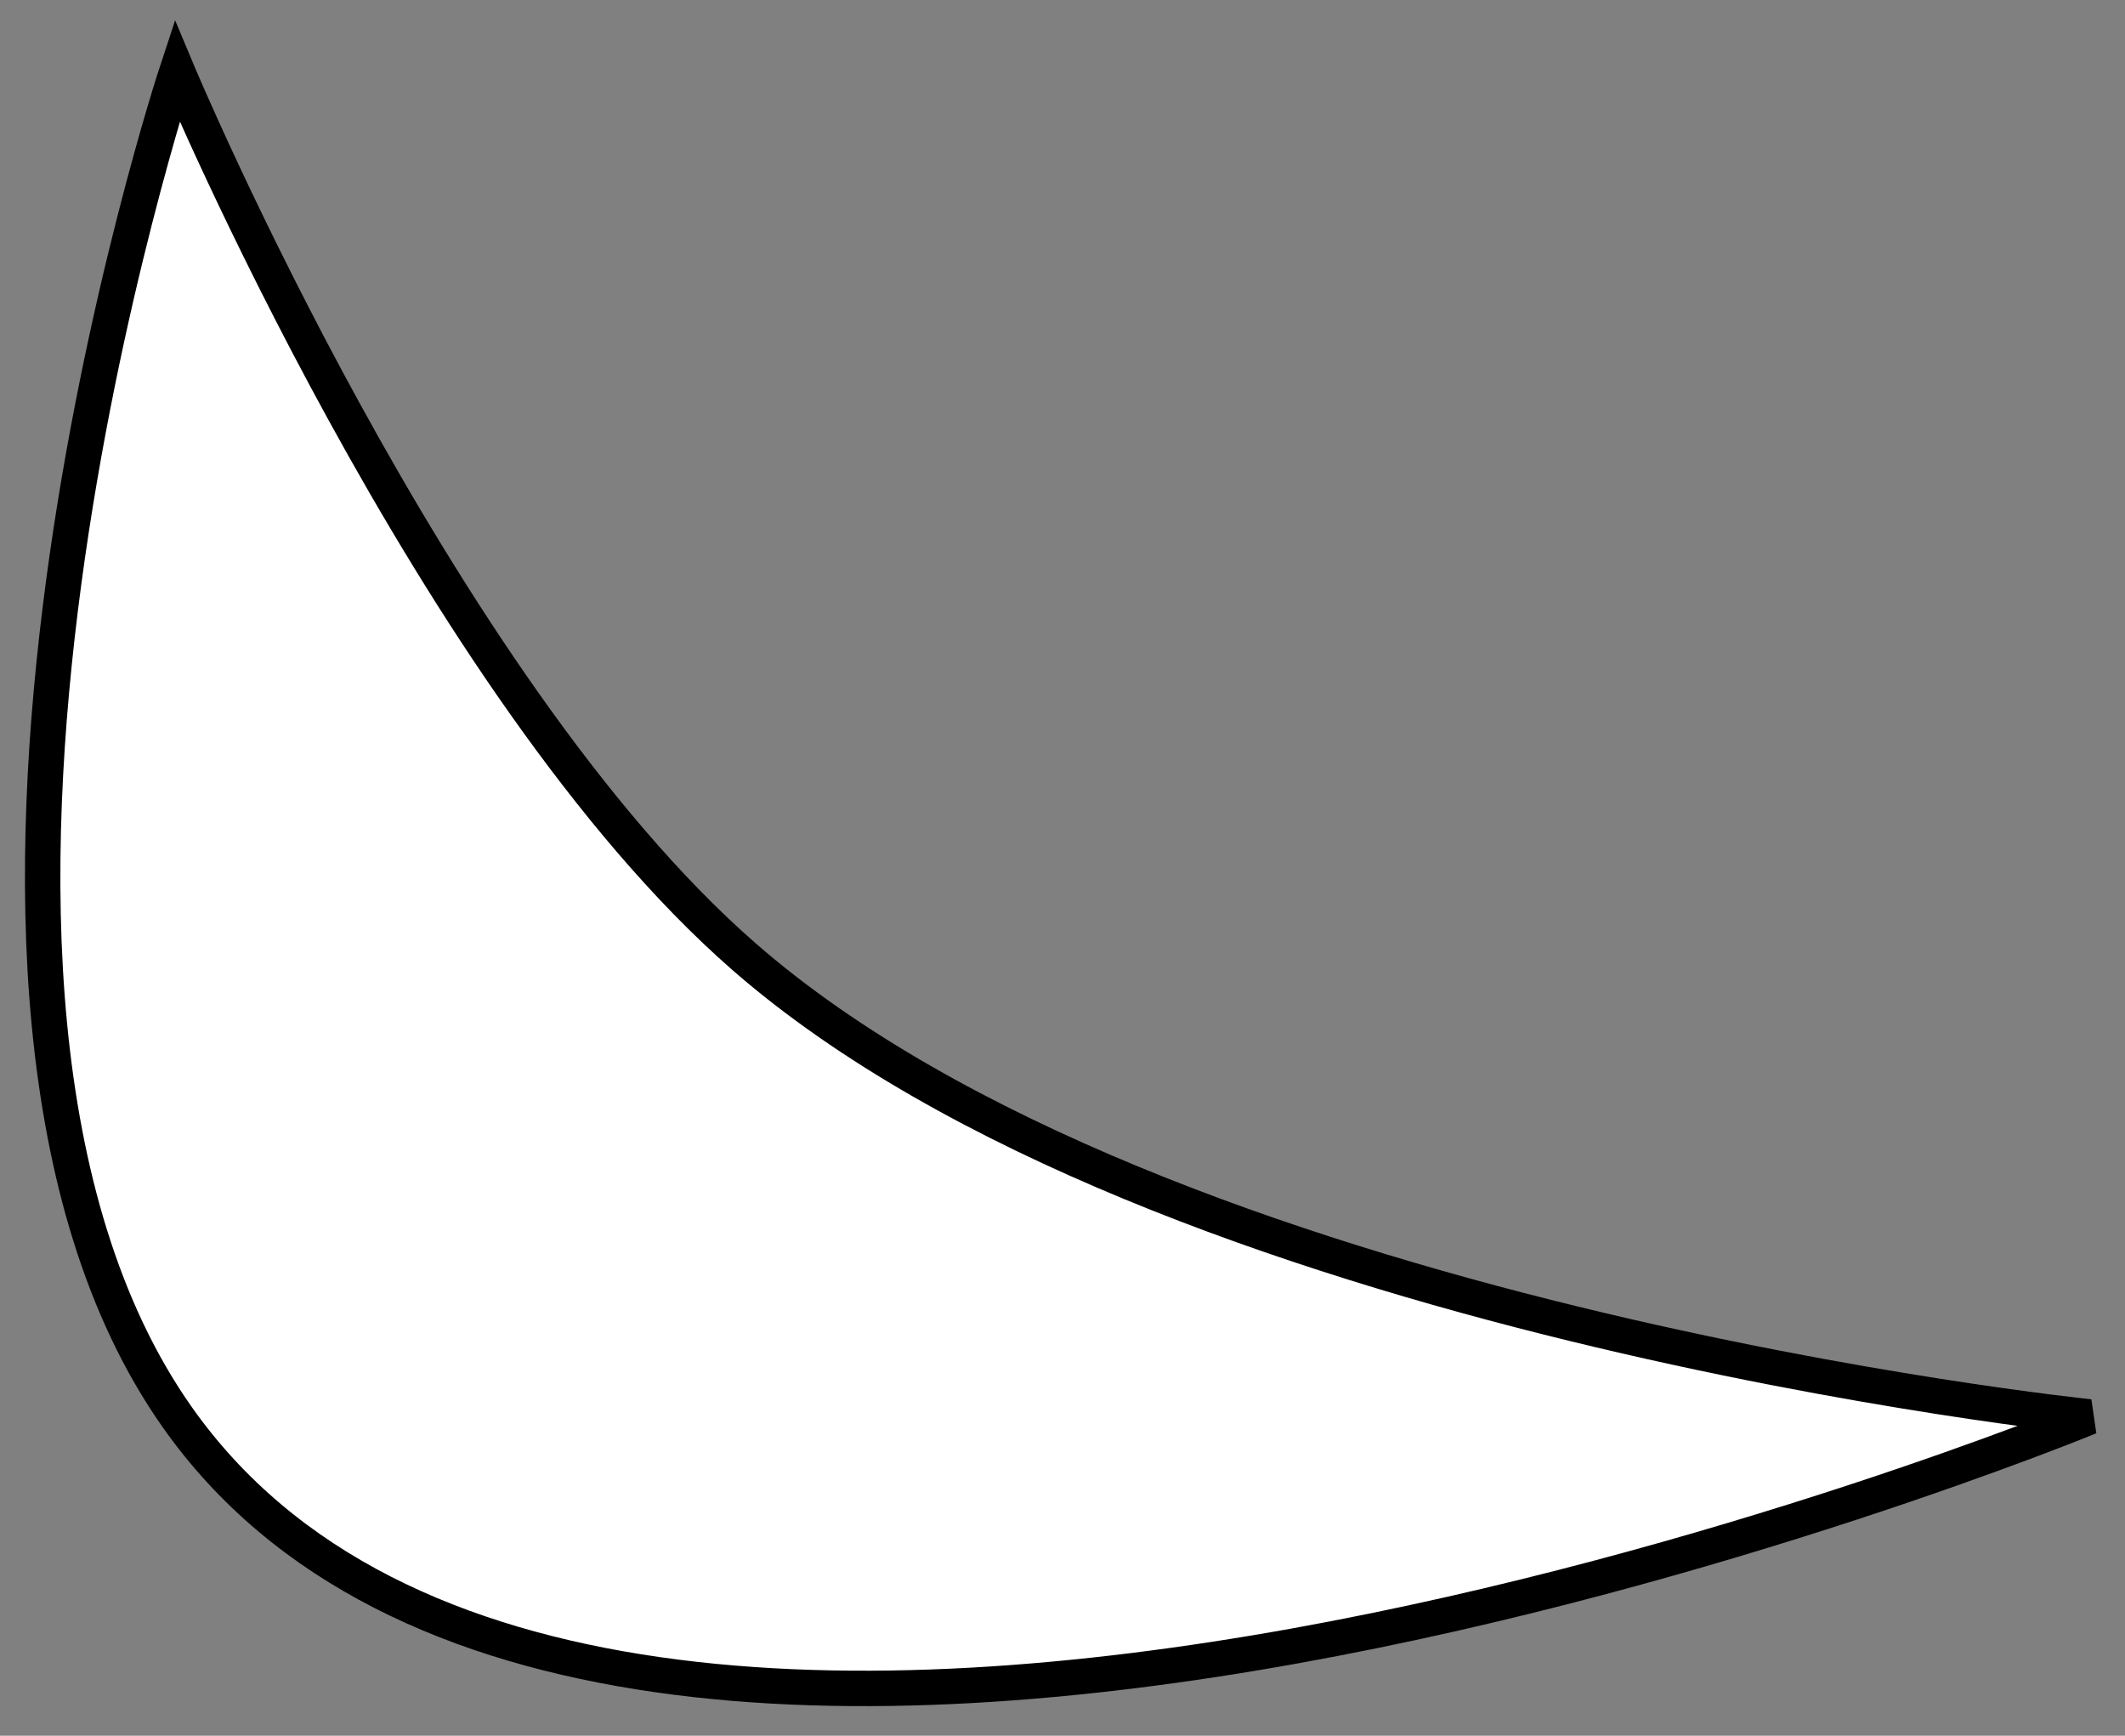 <svg width="60" height="49" viewBox="0 0 60 49" fill="white" xmlns="http://www.w3.org/2000/svg">
<rect x="0" y="0" width="60" height="49" fill="#808080" stroke="none"/>
<path d="M5 40C-3.54 27.864 5 2 5 2C5 2 12.27 19.375 21 27C32.813 37.317 59 40 59 40C59 40 17.136 57.246 5 40Z" stroke="black"/>
</svg>
